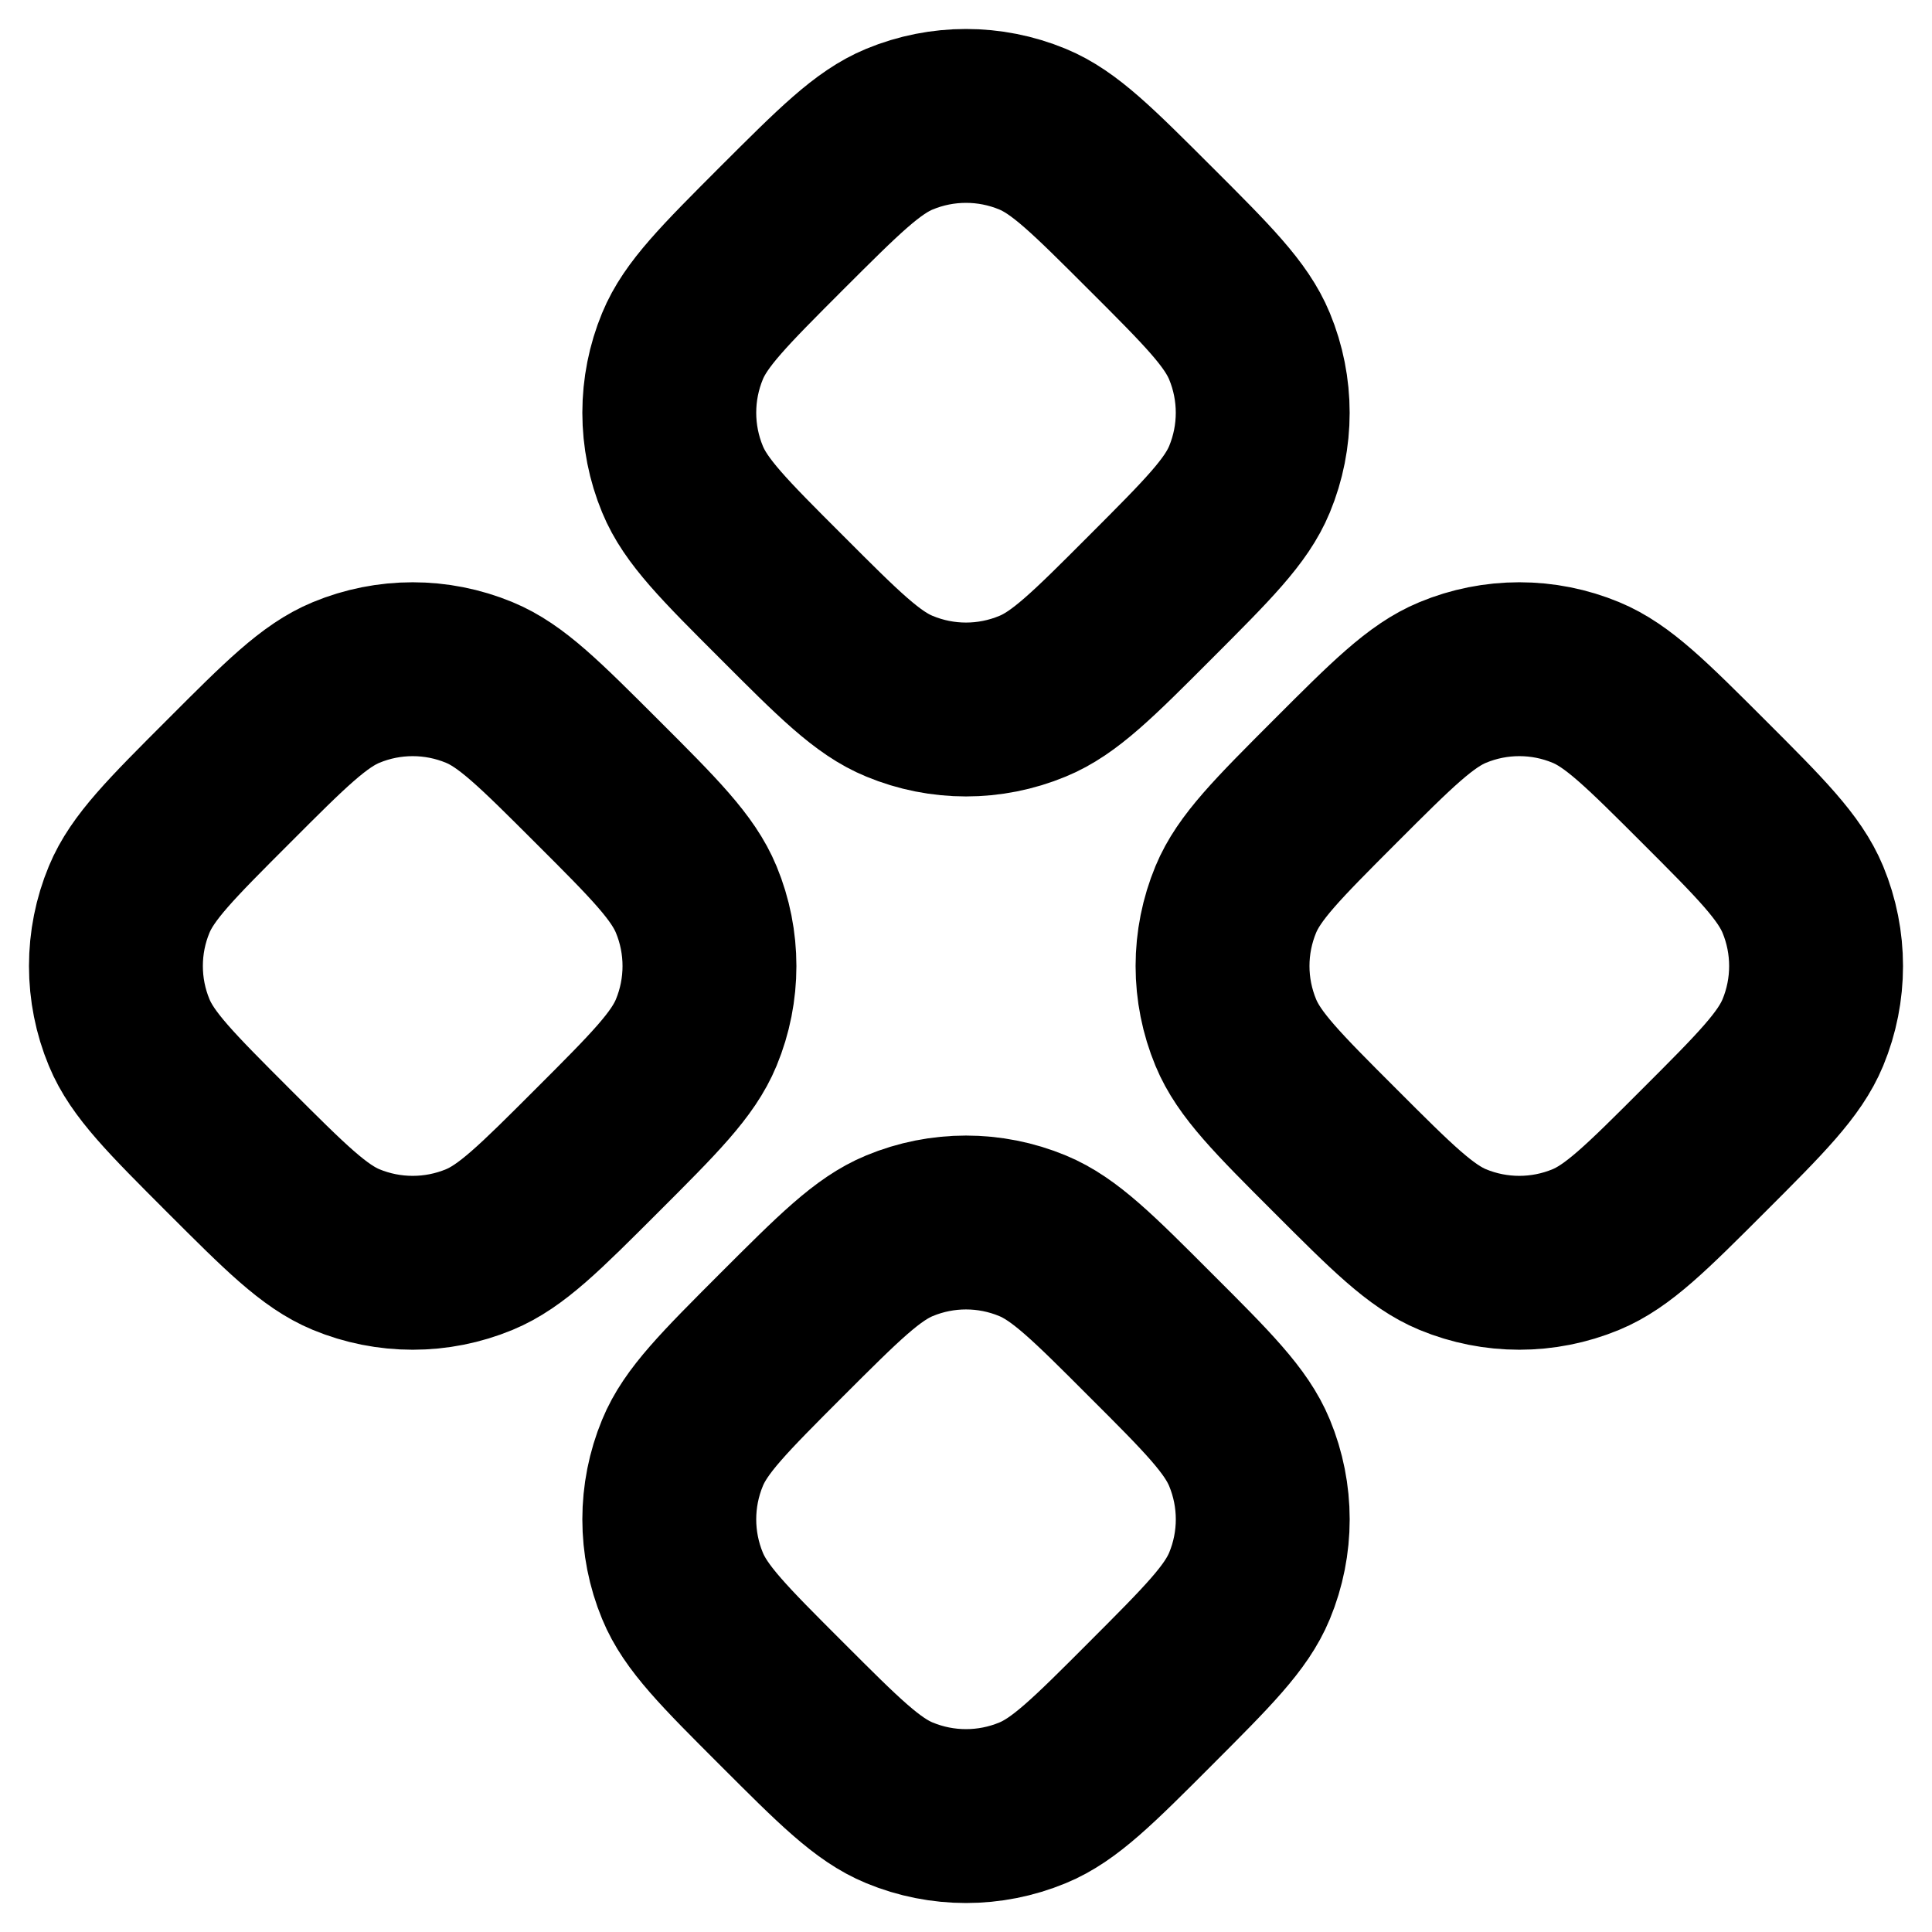 <svg width="50" height="50" viewBox="0 0 50 50" fill="none" xmlns="http://www.w3.org/2000/svg">
<g clip-path="url(#clip0_988_984)">
<path d="M23.279 3.342C22.451 3.684 21.711 4.427 20.228 5.907C18.745 7.392 18.003 8.133 17.663 8.958C17.437 9.504 17.321 10.09 17.321 10.681C17.321 11.272 17.437 11.857 17.663 12.403C18.003 13.231 18.743 13.971 20.228 15.454C21.709 16.937 22.451 17.68 23.279 18.019C24.381 18.476 25.619 18.476 26.721 18.019C27.549 17.68 28.29 16.939 29.772 15.454C31.255 13.969 31.995 13.231 32.337 12.403C32.793 11.301 32.793 10.063 32.337 8.961C31.995 8.133 31.257 7.392 29.772 5.91C28.287 4.427 27.549 3.684 26.721 3.342C25.619 2.886 24.381 2.886 23.279 3.342ZM8.958 17.662C8.133 18.003 7.39 18.744 5.91 20.227C4.425 21.712 3.685 22.452 3.343 23.278C3.116 23.824 3 24.409 3 25C3 25.591 3.116 26.176 3.343 26.722C3.685 27.55 4.427 28.291 5.908 29.773C7.392 31.256 8.133 31.997 8.958 32.339C9.504 32.565 10.09 32.681 10.681 32.681C11.272 32.681 11.857 32.565 12.403 32.339C13.231 31.997 13.971 31.256 15.454 29.773C16.937 28.291 17.677 27.55 18.019 26.722C18.475 25.62 18.475 24.382 18.019 23.28C17.677 22.452 16.939 21.709 15.454 20.227C13.969 18.744 13.231 18.003 12.403 17.662C11.301 17.205 10.06 17.205 8.958 17.662ZM34.547 20.227C33.064 21.712 32.324 22.452 31.982 23.278C31.756 23.824 31.639 24.409 31.639 25C31.639 25.591 31.756 26.176 31.982 26.722C32.324 27.55 33.064 28.291 34.547 29.773C36.029 31.256 36.772 31.997 37.597 32.339C38.7 32.795 39.938 32.795 41.04 32.339C41.868 31.997 42.61 31.256 44.093 29.773C45.576 28.291 46.314 27.55 46.658 26.722C47.114 25.62 47.114 24.382 46.658 23.28C46.314 22.452 45.576 21.709 44.093 20.227C42.608 18.744 41.868 18.003 41.042 17.662C40.496 17.435 39.911 17.319 39.32 17.319C38.729 17.319 38.144 17.435 37.597 17.662C36.772 18.003 36.029 18.744 34.547 20.227ZM23.279 31.981C22.451 32.323 21.711 33.065 20.228 34.546C18.745 36.031 18.003 36.771 17.663 37.599C17.207 38.701 17.207 39.94 17.663 41.042C18.003 41.87 18.743 42.61 20.228 44.093C21.709 45.575 22.451 46.318 23.279 46.658C24.381 47.114 25.619 47.114 26.721 46.658C27.549 46.318 28.29 45.578 29.772 44.093C31.255 42.608 31.995 41.87 32.337 41.042C32.794 39.939 32.794 38.702 32.337 37.599C31.995 36.771 31.257 36.029 29.772 34.548C28.29 33.063 27.549 32.323 26.721 31.981C25.619 31.524 24.381 31.524 23.279 31.981Z" stroke="black" stroke-width="4.5" stroke-linecap="round" stroke-linejoin="round"/>
</g>
<defs>
<clipPath id="clip0_988_984">
<rect width="50" height="50" fill="white"/>
</clipPath>
</defs>
</svg>
